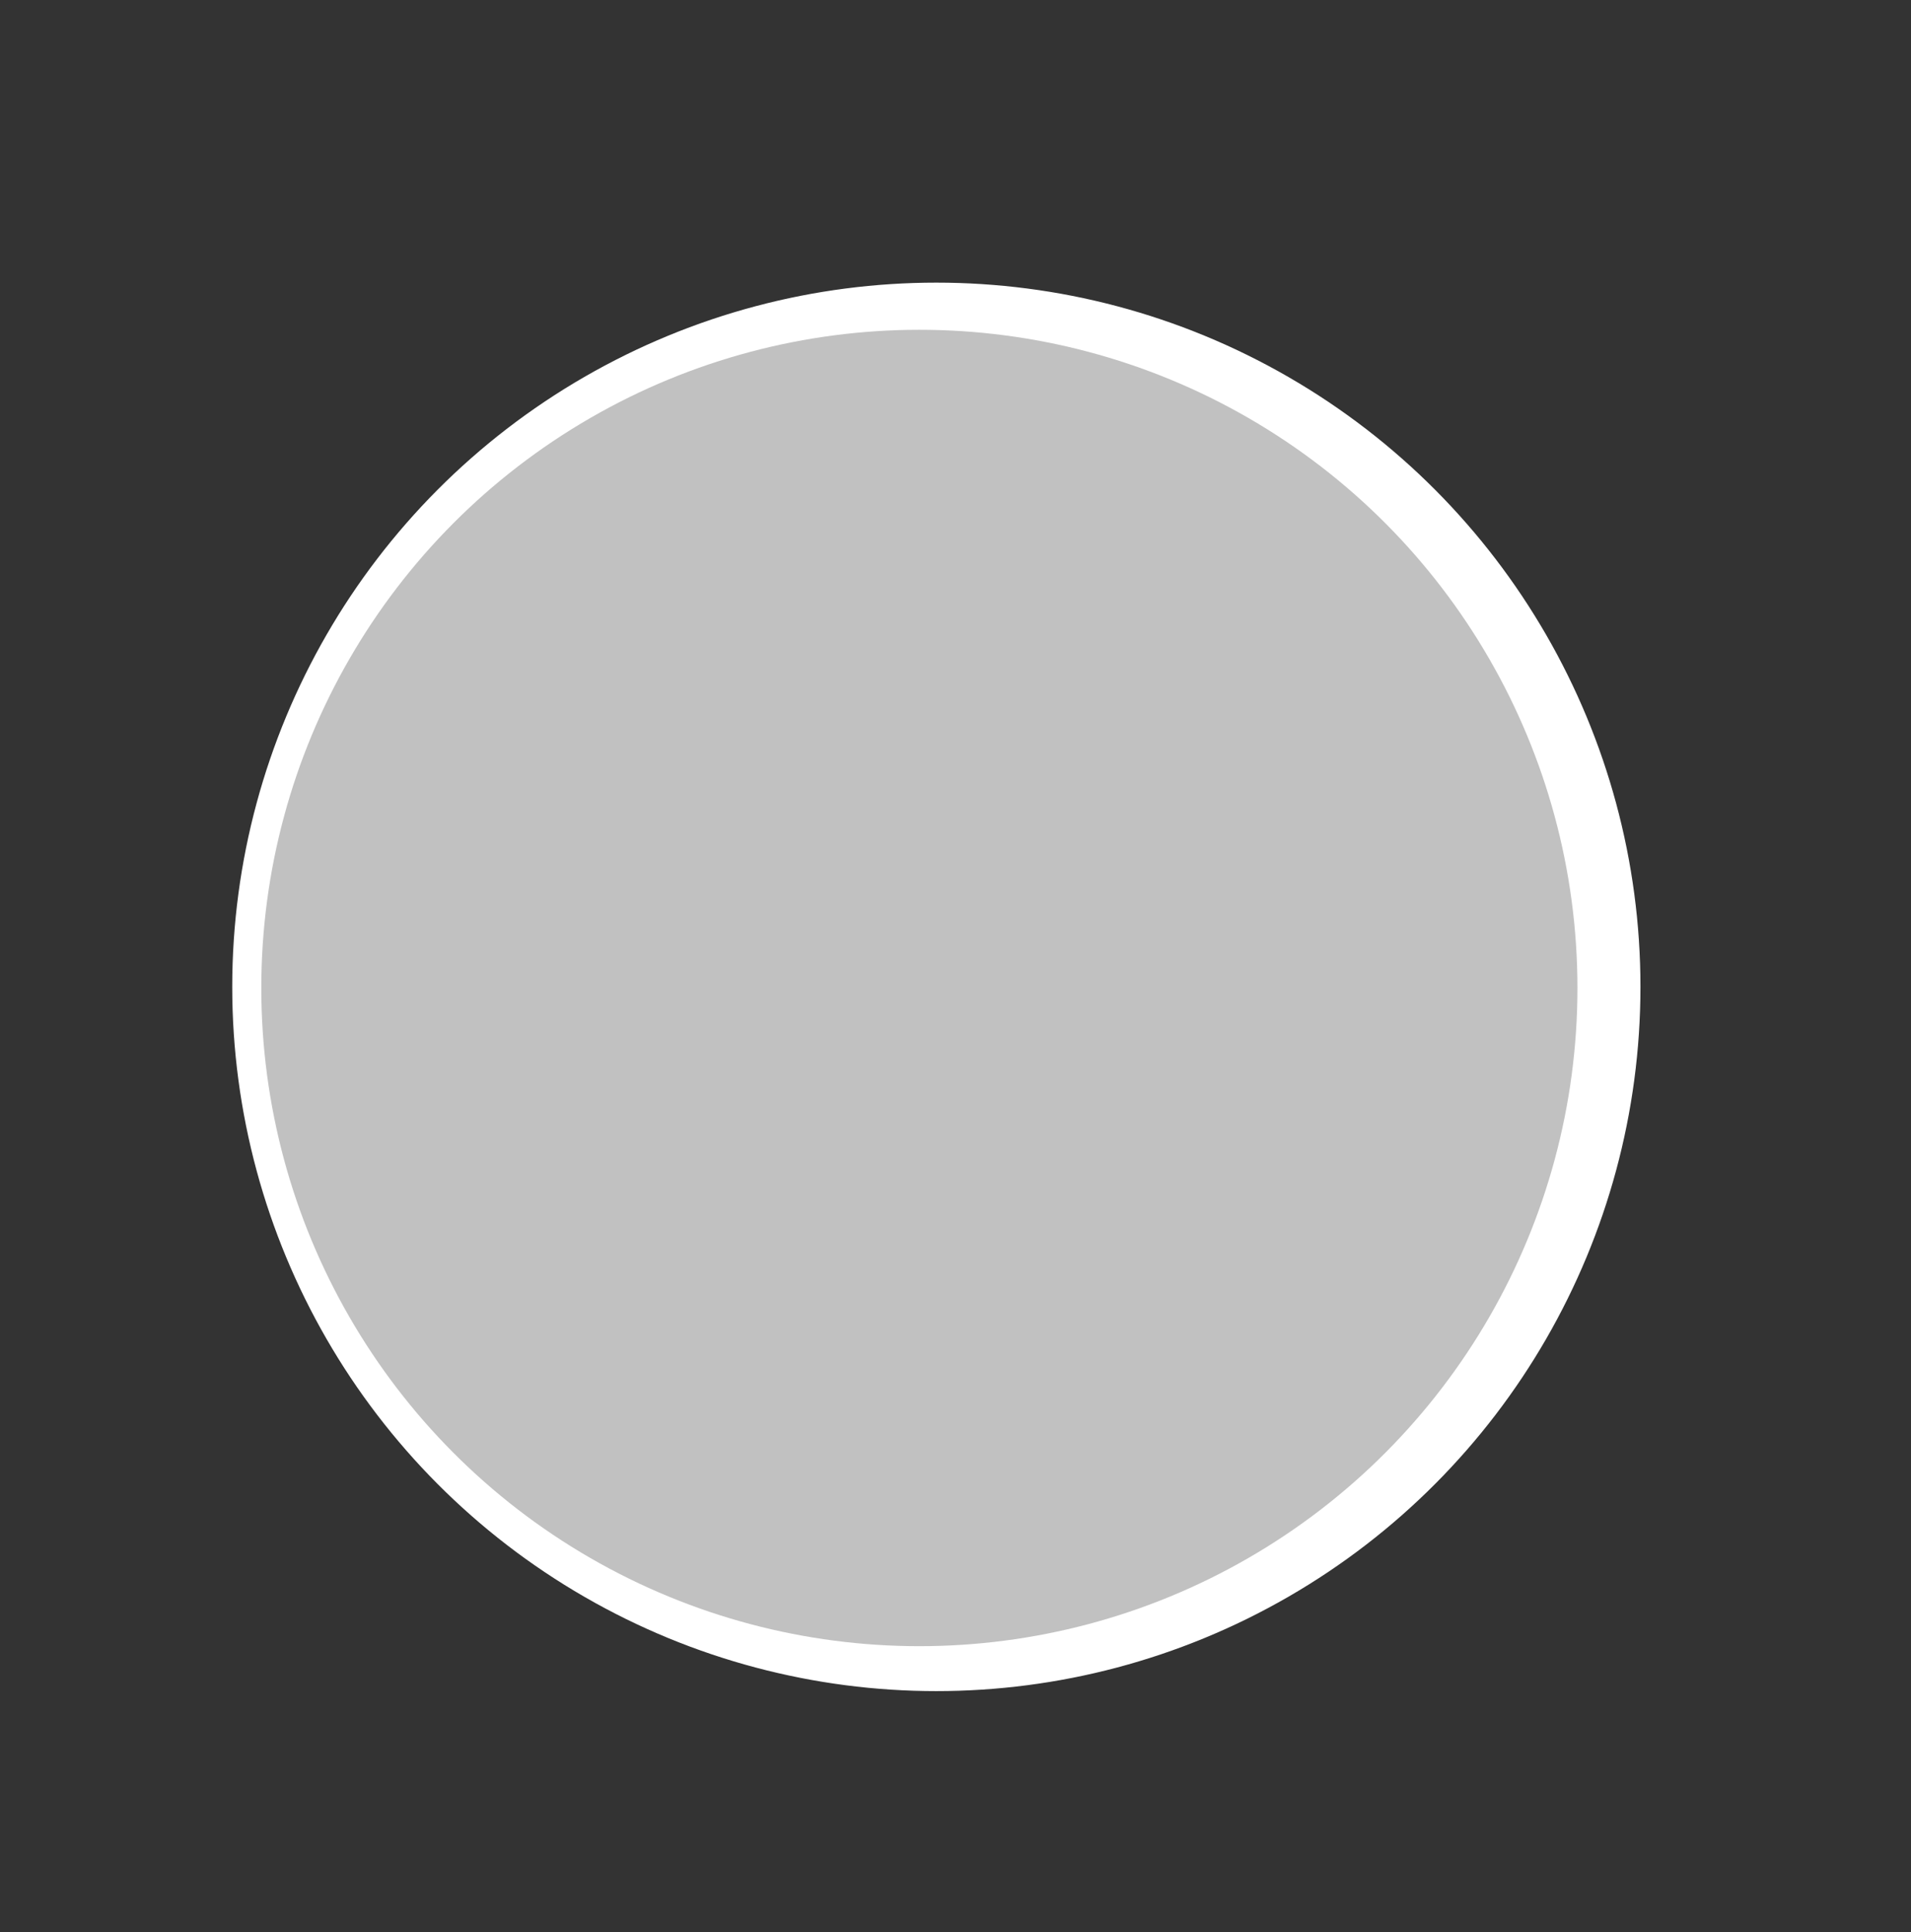 <svg xmlns="http://www.w3.org/2000/svg" viewBox="0 0 359.1 363.05"><rect x="0" y="0" width="359.1" height="363.05" fill="#333333" stroke="none"/><defs><style>.cls-1{isolation:isolate;}.cls-2{fill:#fff;stroke:#fff;stroke-miterlimit:10;}.cls-3{fill:#efefef;}.cls-4{fill:#94d7ec;}.cls-5{fill:#888;}.cls-6{fill:#8d8d8d;}.cls-7{fill:#c1c1c1;mix-blend-mode:color;}</style></defs><title>BWid_1</title><g class="cls-1"><g id="Layer_1" data-name="Layer 1"><circle class="cls-2" cx="175.95" cy="185.41" r="131.81"/><rect class="cls-3" x="124.34" y="133.51" width="142.39" height="81.98" rx="16.96"/><rect class="cls-4" x="143.4" y="146.06" width="36.5" height="41.7" rx="10.57"/><path class="cls-5" d="M198.64,159.35h52a1.86,1.86,0,0,0,0-3.72h-52a1.86,1.86,0,0,0,0,3.72Z"/><path class="cls-5" d="M198.64,176.36h52a1.86,1.86,0,0,0,0-3.71h-52a1.86,1.86,0,0,0,0,3.71Z"/><path class="cls-5" d="M198.64,193.37h52a1.86,1.86,0,0,0,0-3.71h-52a1.86,1.86,0,0,0,0,3.71Z"/><circle class="cls-6" cx="161.65" cy="163.34" r="7.07"/><path class="cls-6" d="M167.06,170.08a1.42,1.42,0,0,0-1.51,0,7.1,7.1,0,0,1-3.81,1.16,7,7,0,0,1-4-1.19,1.44,1.44,0,0,0-1.51,0,13.65,13.65,0,0,0-6.42,12c0,.69-.09,4.05,0,4.8a10.49,10.49,0,0,0,4.16.86h15.35a10.54,10.54,0,0,0,4.06-.81l.1-.09c.05-.52,0-4.5,0-5A13.71,13.71,0,0,0,167.06,170.08Z"/><rect class="cls-3" x="82.27" y="170.47" width="142.39" height="81.98" rx="16.96"/><rect class="cls-4" x="101.33" y="183.02" width="36.5" height="41.7" rx="10.57"/><circle class="cls-6" cx="119.57" cy="200.3" r="7.07"/><path class="cls-6" d="M125,207a1.44,1.44,0,0,0-1.52.05,7.07,7.07,0,0,1-3.81,1.16,7,7,0,0,1-4-1.19,1.44,1.44,0,0,0-1.51-.05,13.64,13.64,0,0,0-6.41,12.05c0,.69-.1,4.05,0,4.8a10.54,10.54,0,0,0,4.17.86h15.35a10.53,10.53,0,0,0,4.05-.81l.11-.09c.05-.52,0-4.5,0-5A13.71,13.71,0,0,0,125,207Z"/><path class="cls-5" d="M155,196.31h52a1.86,1.86,0,0,0,0-3.72H155c-2.38,0-2.39,3.72,0,3.72Z"/><path class="cls-5" d="M155,213.32h52a1.86,1.86,0,0,0,0-3.72H155c-2.38,0-2.39,3.72,0,3.72Z"/><path class="cls-5" d="M155,230.33h52a1.86,1.86,0,0,0,0-3.71H155a1.86,1.86,0,0,0,0,3.71Z"/><circle class="cls-7" cx="172.76" cy="185.62" r="123.66"/></g></g></svg>